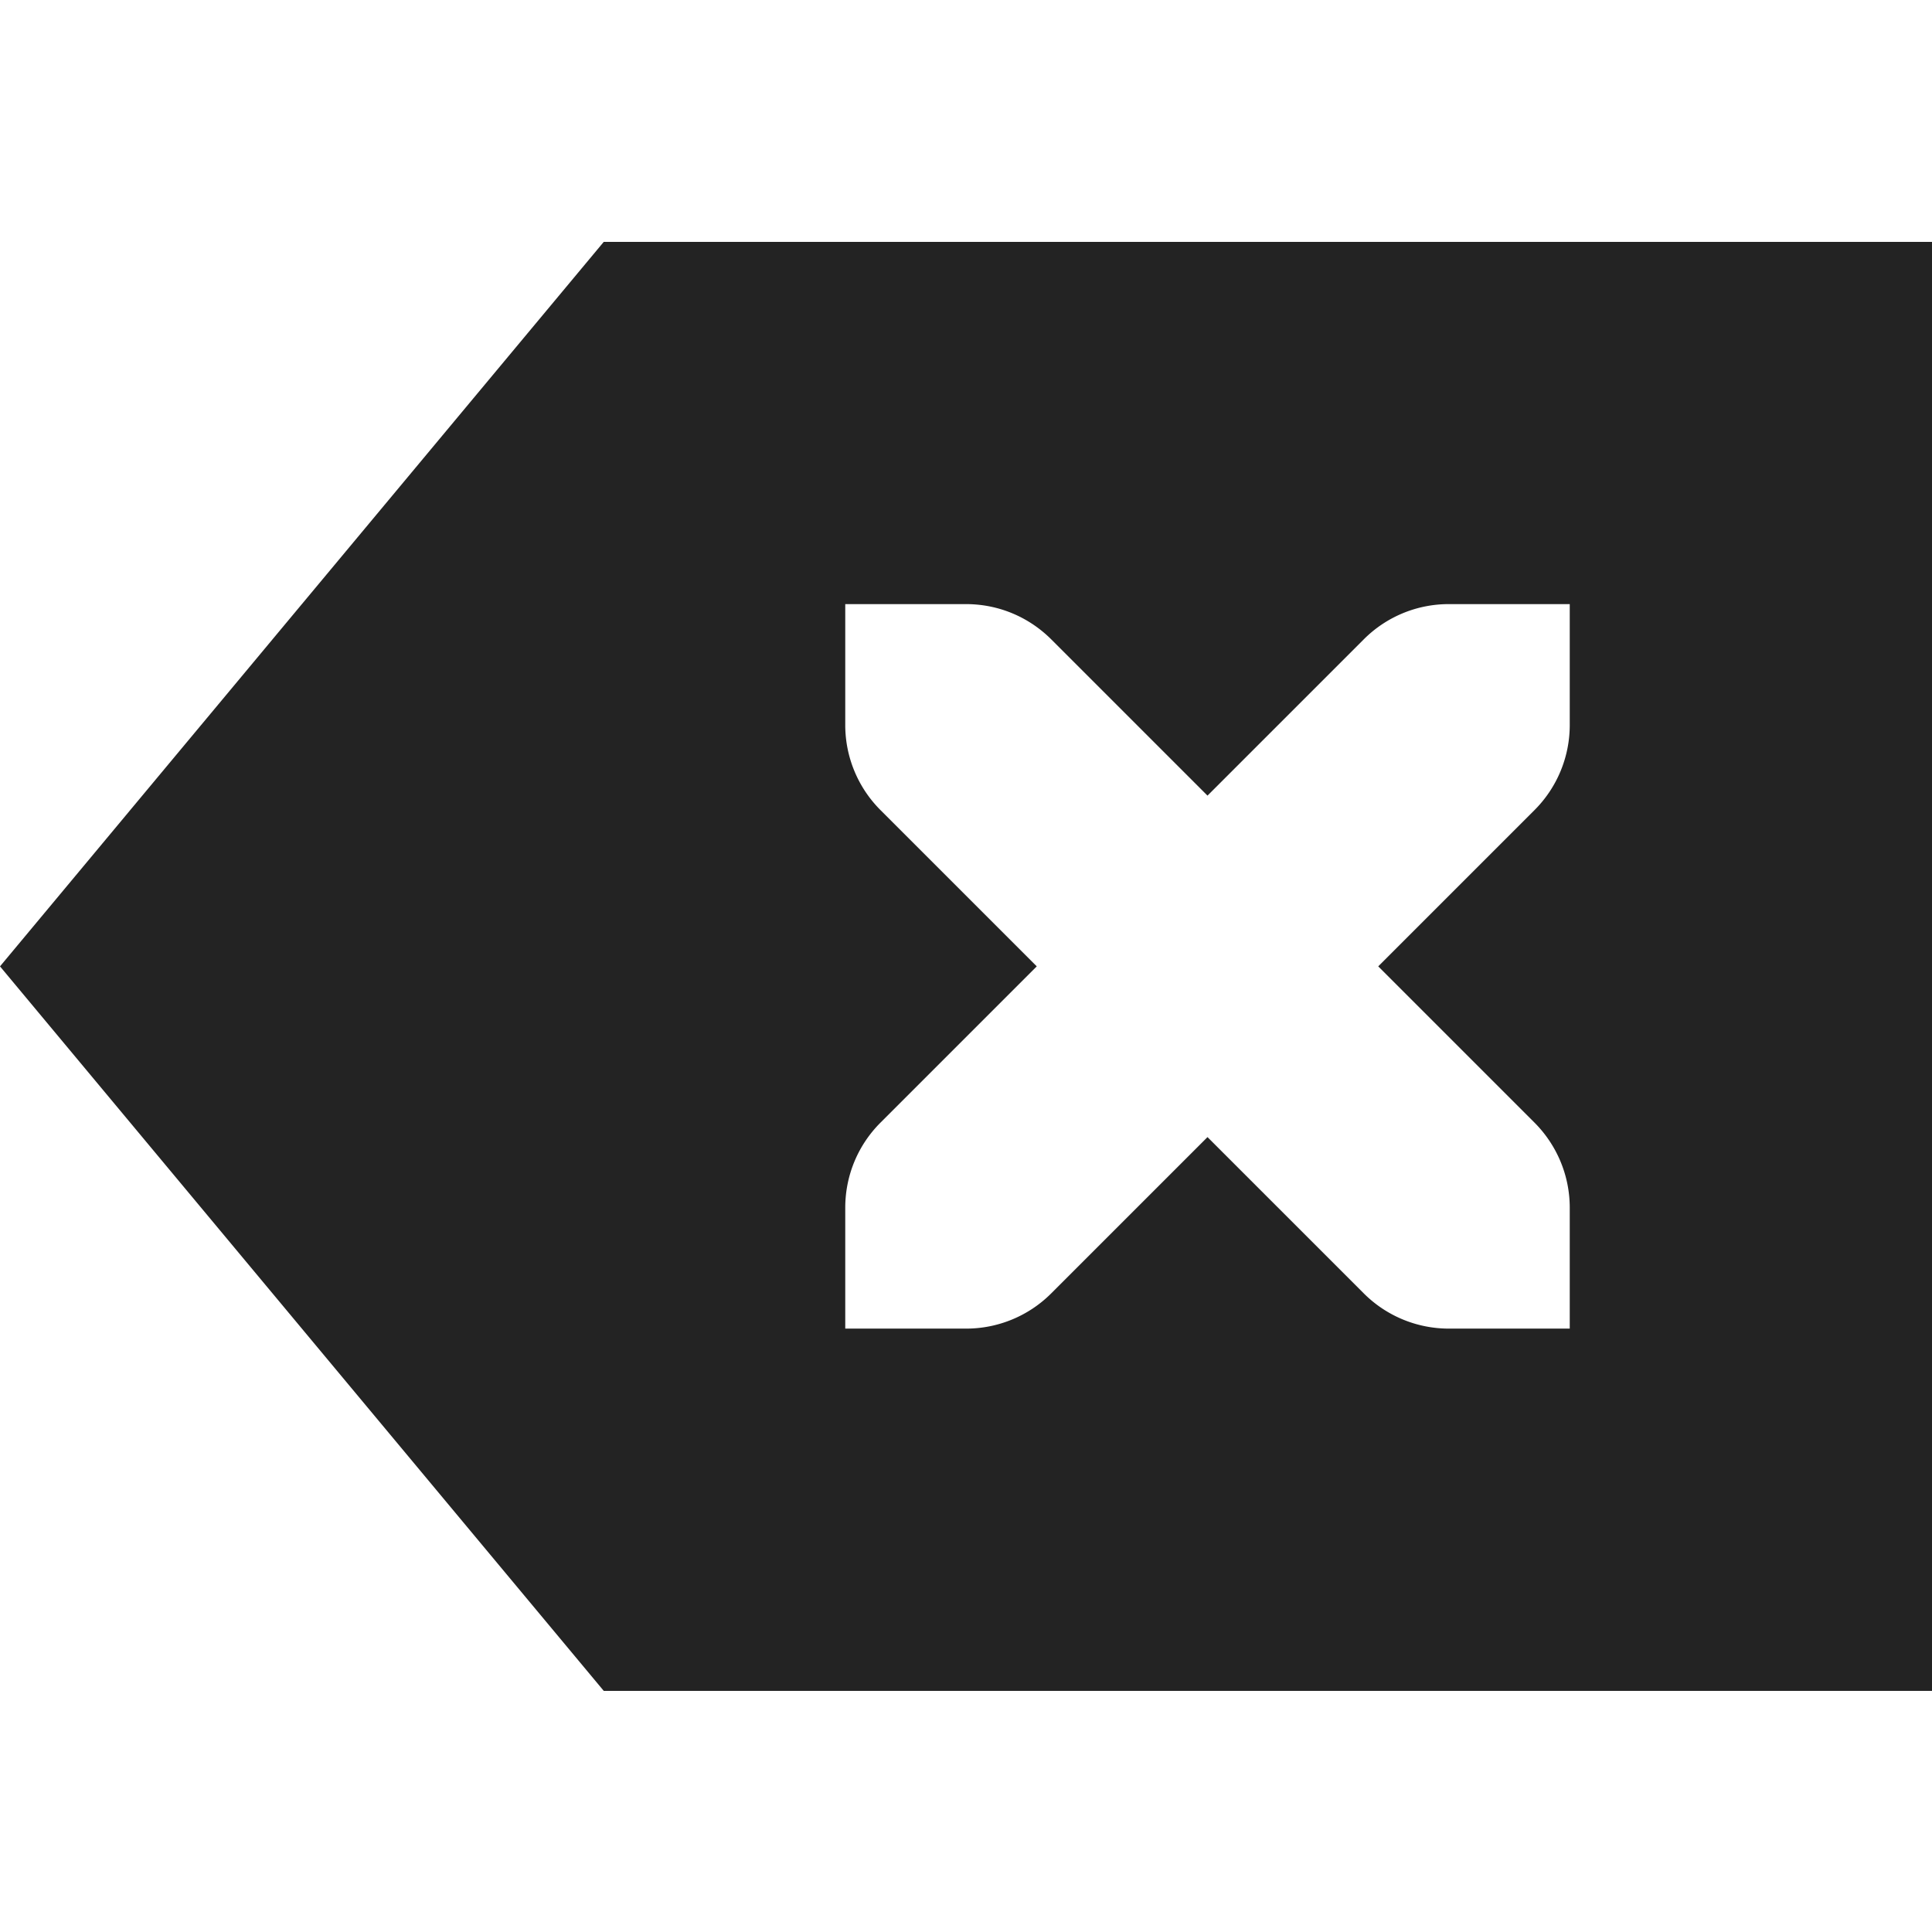 <svg viewBox='0 0 16 16' xmlns='http://www.w3.org/2000/svg'><g transform='translate(-365 -.997)'><path d='m370 3-5 6 5 6h11V3zm2 3h1c.277 0 .526.112.707.293L375 7.586l1.293-1.293A.993.993 0 0 1 377 6h1v1a.996.996 0 0 1-.293.707L376.414 9l1.293 1.293c.18.18.293.43.293.707v1h-1a.996.996 0 0 1-.707-.293L375 10.414l-1.293 1.293A.996.996 0 0 1 373 12h-1v-1c0-.277.112-.527.293-.707L373.586 9l-1.293-1.293A.996.996 0 0 1 372 7z' fill='#232323'/></g></svg>
